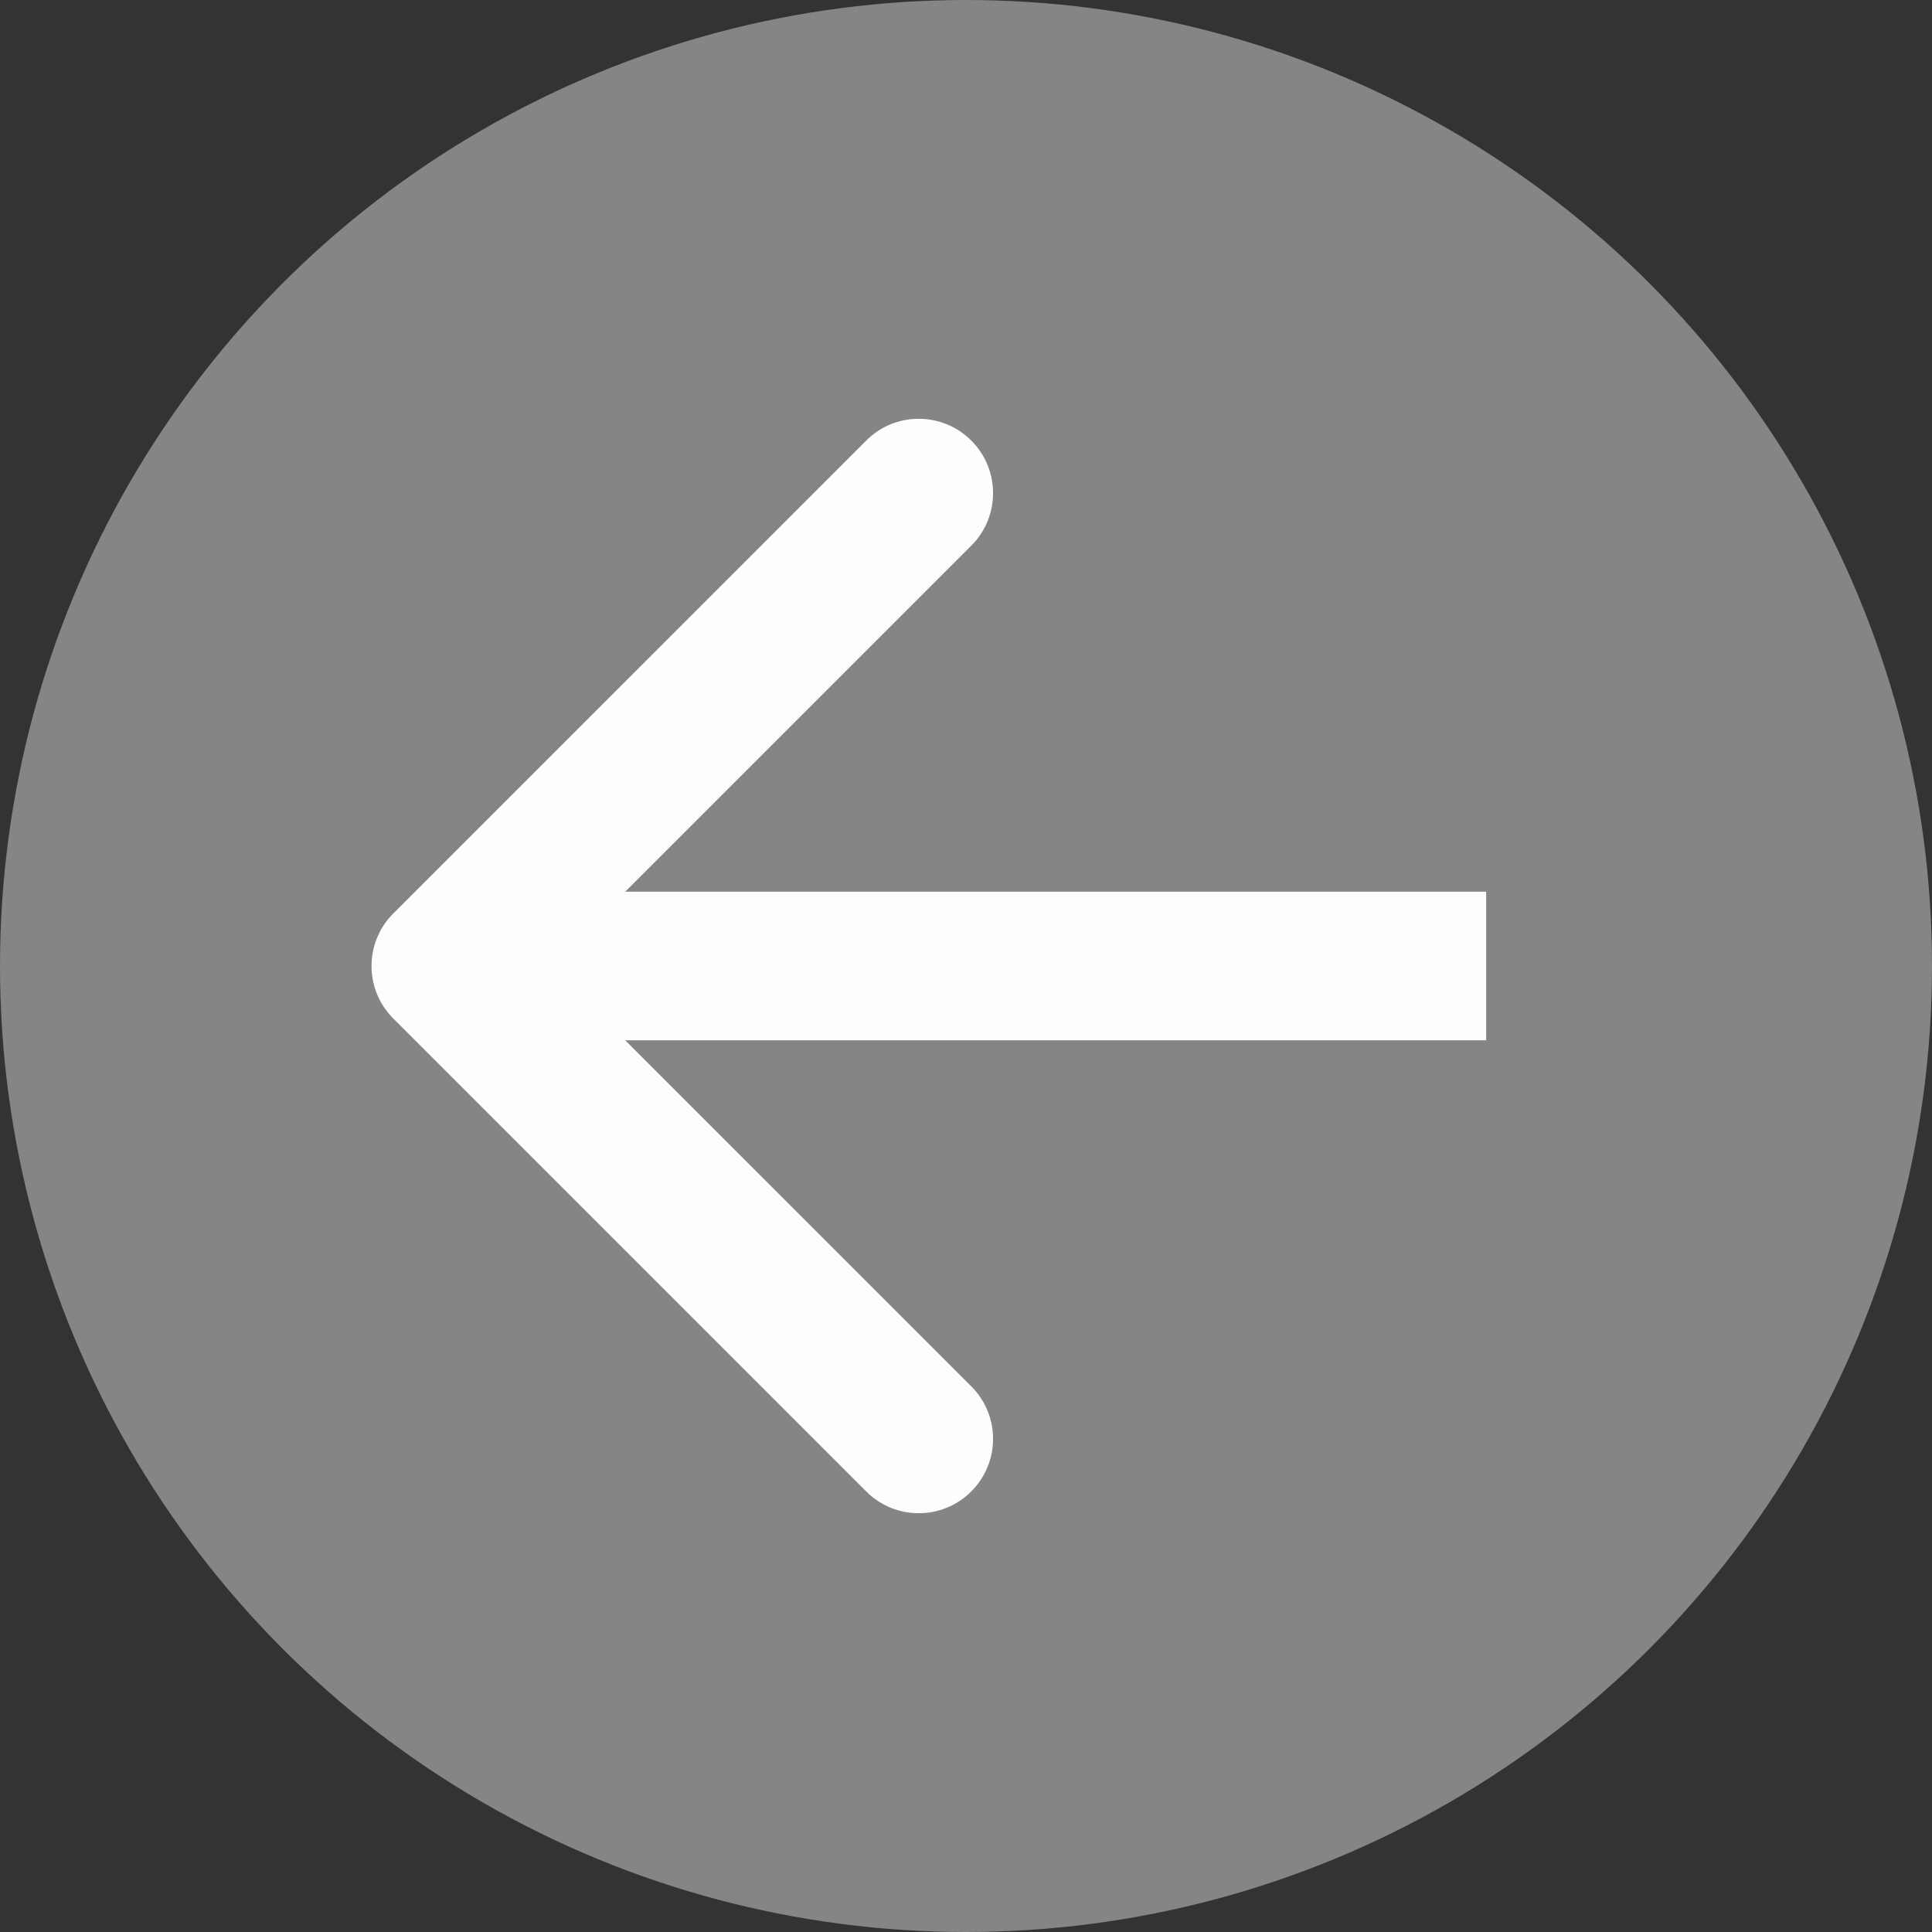 <svg width="26" height="26" viewBox="0 0 26 26" fill="none" xmlns="http://www.w3.org/2000/svg">
    <rect x="0" y="0" width="26" height="26" fill="#333333" stroke="none"/>
    <circle cx="13" cy="13" r="13" fill="#858585"/>
    <path d="M5.293 12.293C4.902 12.683 4.902 13.317 5.293 13.707L11.657 20.071C12.047 20.462 12.681 20.462 13.071 20.071C13.462 19.68 13.462 19.047 13.071 18.657L7.414 13L13.071 7.343C13.462 6.953 13.462 6.319 13.071 5.929C12.681 5.538 12.047 5.538 11.657 5.929L5.293 12.293ZM20 12L6 12V14L20 14V12Z"
          fill="#FDFDFD"/>
</svg>
